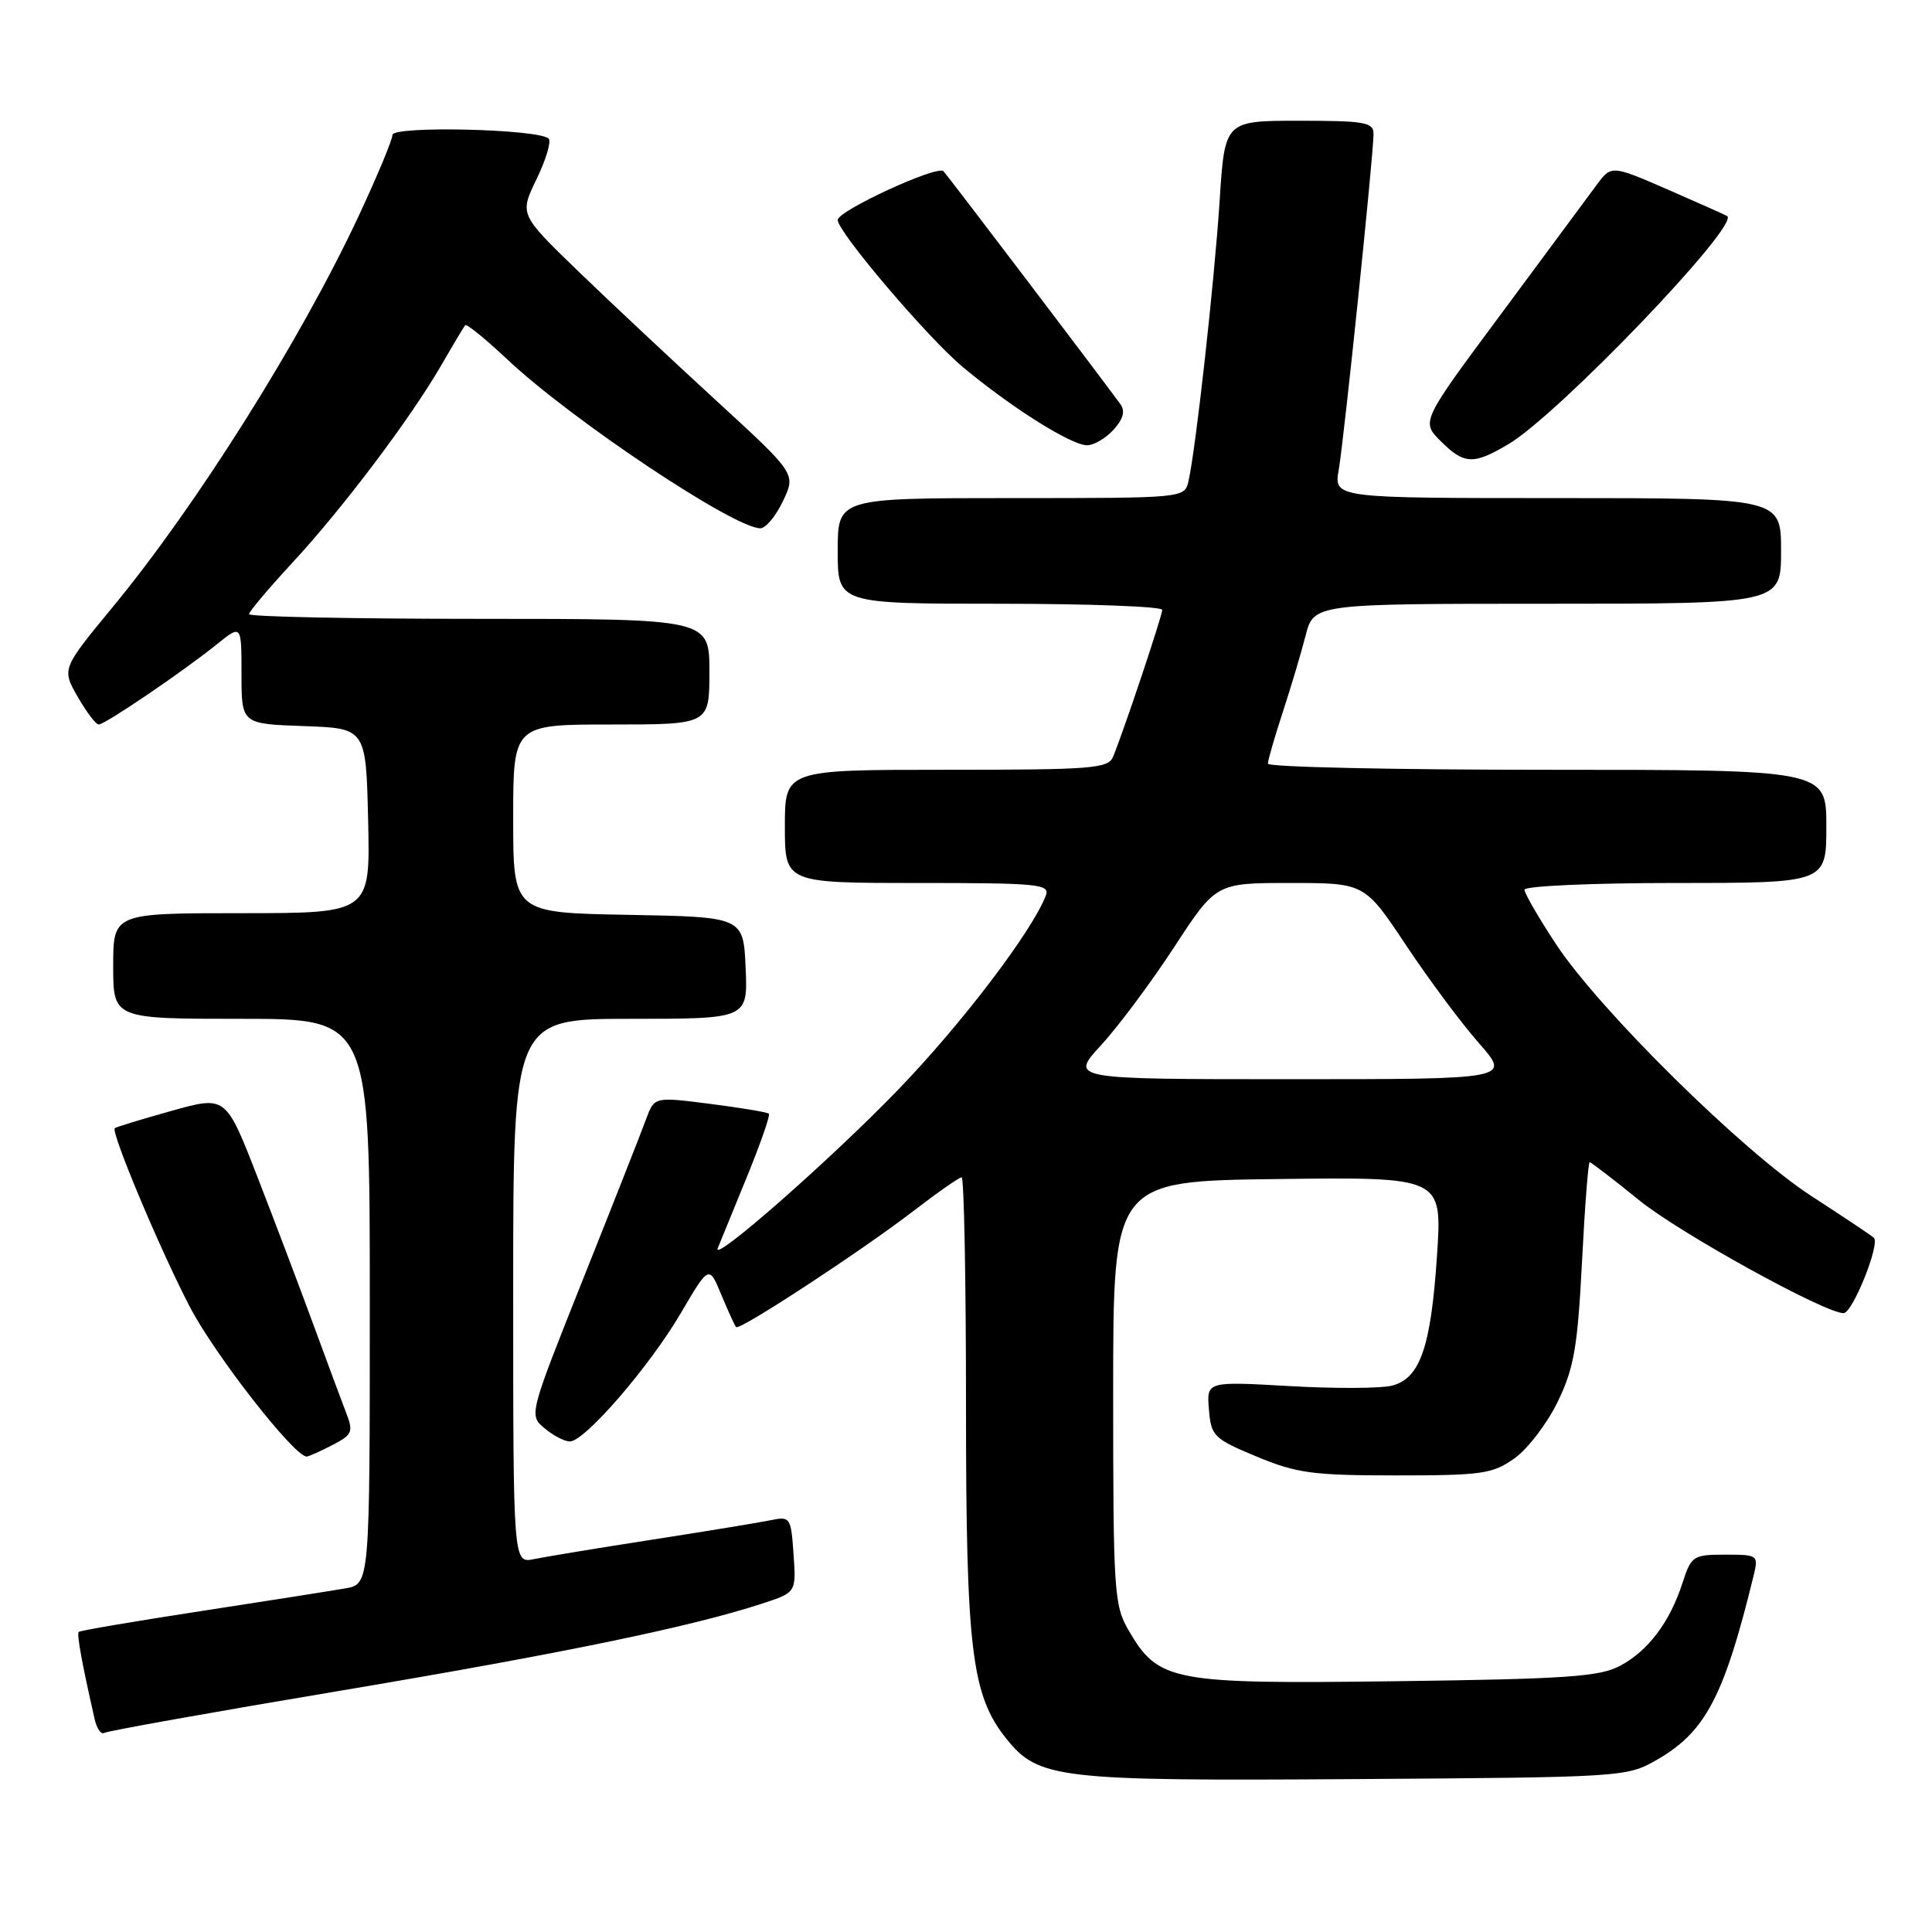 <?xml version="1.0" encoding="UTF-8" standalone="no"?>
<!DOCTYPE svg PUBLIC "-//W3C//DTD SVG 1.1//EN" "http://www.w3.org/Graphics/SVG/1.1/DTD/svg11.dtd" >
<svg xmlns="http://www.w3.org/2000/svg" xmlns:xlink="http://www.w3.org/1999/xlink" version="1.1" viewBox="0 0 256 256">
 <g >
 <path fill="currentColor"
d=" M 219.52 233.20 C 225.99 229.49 228.45 224.81 232.37 208.75 C 233.02 206.06 232.94 206.00 228.60 206.00 C 224.35 206.00 224.10 206.16 222.94 209.75 C 221.25 214.95 218.41 218.73 214.67 220.73 C 211.97 222.17 207.57 222.48 185.00 222.77 C 155.18 223.15 153.51 222.83 149.53 216.00 C 147.62 212.71 147.50 210.84 147.50 184.50 C 147.50 156.50 147.50 156.50 169.30 156.23 C 191.09 155.96 191.09 155.96 190.42 166.23 C 189.61 178.53 188.18 182.66 184.42 183.61 C 182.93 183.98 176.80 184.01 170.80 183.66 C 159.88 183.04 159.88 183.04 160.19 186.77 C 160.48 190.30 160.82 190.63 166.50 193.00 C 171.81 195.21 173.93 195.50 185.00 195.50 C 196.40 195.50 197.78 195.30 200.69 193.23 C 202.44 191.98 205.02 188.60 206.41 185.73 C 208.56 181.28 209.04 178.53 209.62 167.25 C 209.99 159.96 210.45 154.00 210.64 154.00 C 210.83 154.00 213.80 156.28 217.24 159.07 C 222.55 163.38 241.79 174.00 244.28 174.00 C 245.48 174.00 249.18 164.77 248.29 164.00 C 247.85 163.63 244.12 161.14 240.00 158.47 C 230.94 152.59 212.00 133.91 206.20 125.14 C 203.89 121.64 202.00 118.37 202.00 117.89 C 202.00 117.40 211.00 117.00 222.00 117.00 C 242.00 117.00 242.00 117.00 242.00 109.50 C 242.00 102.00 242.00 102.00 205.00 102.00 C 184.65 102.00 168.00 101.64 168.00 101.19 C 168.00 100.75 168.88 97.71 169.95 94.44 C 171.02 91.17 172.39 86.59 172.99 84.25 C 174.08 80.00 174.08 80.00 205.04 80.00 C 236.00 80.00 236.00 80.00 236.00 73.00 C 236.00 66.00 236.00 66.00 206.37 66.00 C 176.74 66.00 176.74 66.00 177.39 62.25 C 178.10 58.15 181.99 20.58 182.00 17.75 C 182.00 16.20 180.87 16.00 172.15 16.00 C 162.29 16.00 162.29 16.00 161.61 26.57 C 160.92 37.25 158.44 59.60 157.48 63.75 C 156.96 66.00 156.96 66.00 133.98 66.00 C 111.00 66.00 111.00 66.00 111.00 73.00 C 111.00 80.00 111.00 80.00 132.50 80.00 C 144.32 80.00 154.00 80.37 154.00 80.81 C 154.00 81.60 148.96 96.68 147.50 100.25 C 146.85 101.84 144.83 102.00 125.39 102.00 C 104.00 102.00 104.00 102.00 104.00 109.50 C 104.00 117.00 104.00 117.00 121.61 117.00 C 137.61 117.00 139.16 117.15 138.58 118.66 C 136.75 123.42 127.46 135.63 119.03 144.37 C 110.10 153.63 94.23 167.56 95.11 165.38 C 95.32 164.84 97.02 160.69 98.88 156.16 C 100.74 151.63 102.09 147.76 101.88 147.57 C 101.67 147.37 98.17 146.79 94.10 146.27 C 86.70 145.32 86.70 145.32 85.60 148.32 C 85.00 149.97 81.26 159.46 77.29 169.41 C 70.08 187.50 70.08 187.50 72.15 189.25 C 73.29 190.21 74.80 191.00 75.51 191.00 C 77.48 191.00 86.06 181.08 90.22 173.98 C 93.95 167.63 93.95 167.63 95.58 171.57 C 96.48 173.73 97.36 175.66 97.54 175.85 C 98.00 176.34 114.24 165.70 121.17 160.36 C 124.29 157.96 127.11 156.00 127.42 156.00 C 127.74 156.00 128.00 169.58 128.00 186.18 C 128.00 218.63 128.73 224.63 133.34 230.38 C 137.61 235.71 140.17 236.00 179.50 235.74 C 215.04 235.50 215.55 235.47 219.52 233.20 Z  M 45.03 224.04 C 74.49 219.09 91.61 215.56 101.00 212.48 C 105.50 211.01 105.50 211.01 105.15 205.95 C 104.81 201.06 104.71 200.90 102.15 201.43 C 100.69 201.73 93.65 202.89 86.50 204.00 C 79.35 205.11 72.26 206.28 70.75 206.59 C 68.00 207.16 68.00 207.16 68.00 171.08 C 68.00 135.00 68.00 135.00 83.55 135.00 C 99.09 135.00 99.09 135.00 98.80 128.25 C 98.50 121.50 98.50 121.50 83.25 121.22 C 68.00 120.95 68.00 120.95 68.00 108.47 C 68.00 96.00 68.00 96.00 81.00 96.00 C 94.00 96.00 94.00 96.00 94.00 89.00 C 94.00 82.00 94.00 82.00 63.50 82.00 C 46.73 82.00 33.00 81.72 33.00 81.38 C 33.00 81.04 35.56 78.01 38.68 74.63 C 45.35 67.45 54.38 55.46 58.44 48.45 C 60.01 45.73 61.45 43.32 61.64 43.09 C 61.82 42.87 64.35 44.92 67.24 47.64 C 75.76 55.65 97.26 70.00 100.75 70.00 C 101.46 70.00 102.81 68.38 103.75 66.39 C 105.47 62.78 105.47 62.78 94.99 53.16 C 89.22 47.87 80.97 40.14 76.66 35.98 C 68.83 28.41 68.83 28.41 71.10 23.73 C 72.35 21.15 73.07 18.74 72.70 18.37 C 71.43 17.09 52.00 16.64 52.00 17.88 C 52.00 18.52 49.98 23.36 47.51 28.65 C 39.86 45.01 26.12 66.87 14.99 80.37 C 8.18 88.63 8.18 88.63 10.29 92.32 C 11.45 94.34 12.70 96.00 13.08 96.00 C 13.92 96.00 24.23 89.00 28.75 85.36 C 32.00 82.74 32.00 82.74 32.00 89.33 C 32.00 95.92 32.00 95.92 40.25 96.21 C 48.50 96.50 48.50 96.50 48.78 108.75 C 49.06 121.00 49.06 121.00 32.03 121.00 C 15.00 121.00 15.00 121.00 15.00 128.00 C 15.00 135.00 15.00 135.00 32.00 135.00 C 49.00 135.00 49.00 135.00 49.00 172.45 C 49.00 209.91 49.00 209.91 45.75 210.47 C 43.96 210.78 35.36 212.14 26.62 213.48 C 17.89 214.82 10.60 216.06 10.43 216.24 C 10.15 216.52 10.87 220.46 12.54 227.79 C 12.82 229.05 13.40 229.87 13.81 229.62 C 14.22 229.36 28.27 226.85 45.03 224.04 Z  M 44.02 191.49 C 46.68 190.12 46.85 189.73 45.88 187.24 C 45.30 185.73 43.33 180.45 41.52 175.50 C 39.70 170.55 36.35 161.70 34.07 155.84 C 29.92 145.18 29.92 145.18 22.71 147.20 C 18.74 148.31 15.37 149.34 15.21 149.49 C 14.66 149.98 21.18 165.53 25.14 173.14 C 28.43 179.48 38.98 193.00 40.63 193.00 C 40.89 193.00 42.41 192.32 44.02 191.49 Z  M 199.88 58.85 C 206.51 54.92 230.57 29.82 228.86 28.63 C 228.66 28.50 225.12 26.92 221.00 25.12 C 213.50 21.86 213.50 21.86 211.50 24.59 C 210.40 26.09 204.73 33.74 198.91 41.59 C 188.31 55.86 188.31 55.86 190.88 58.43 C 194.01 61.56 195.23 61.61 199.88 58.85 Z  M 147.55 56.94 C 148.84 55.52 149.12 54.47 148.46 53.56 C 146.22 50.46 125.70 23.43 125.02 22.69 C 124.23 21.83 111.00 27.93 111.00 29.15 C 111.00 30.73 122.93 44.76 127.56 48.62 C 133.97 53.98 141.95 59.00 144.04 59.00 C 144.95 59.00 146.53 58.07 147.55 56.94 Z  M 145.90 138.49 C 148.18 136.01 152.54 130.16 155.59 125.49 C 161.13 117.00 161.13 117.00 170.97 117.00 C 180.82 117.00 180.82 117.00 186.31 125.25 C 189.33 129.79 193.68 135.64 195.99 138.25 C 200.17 143.00 200.17 143.00 170.96 143.00 C 141.75 143.00 141.75 143.00 145.90 138.49 Z "/>
</g>
</svg>